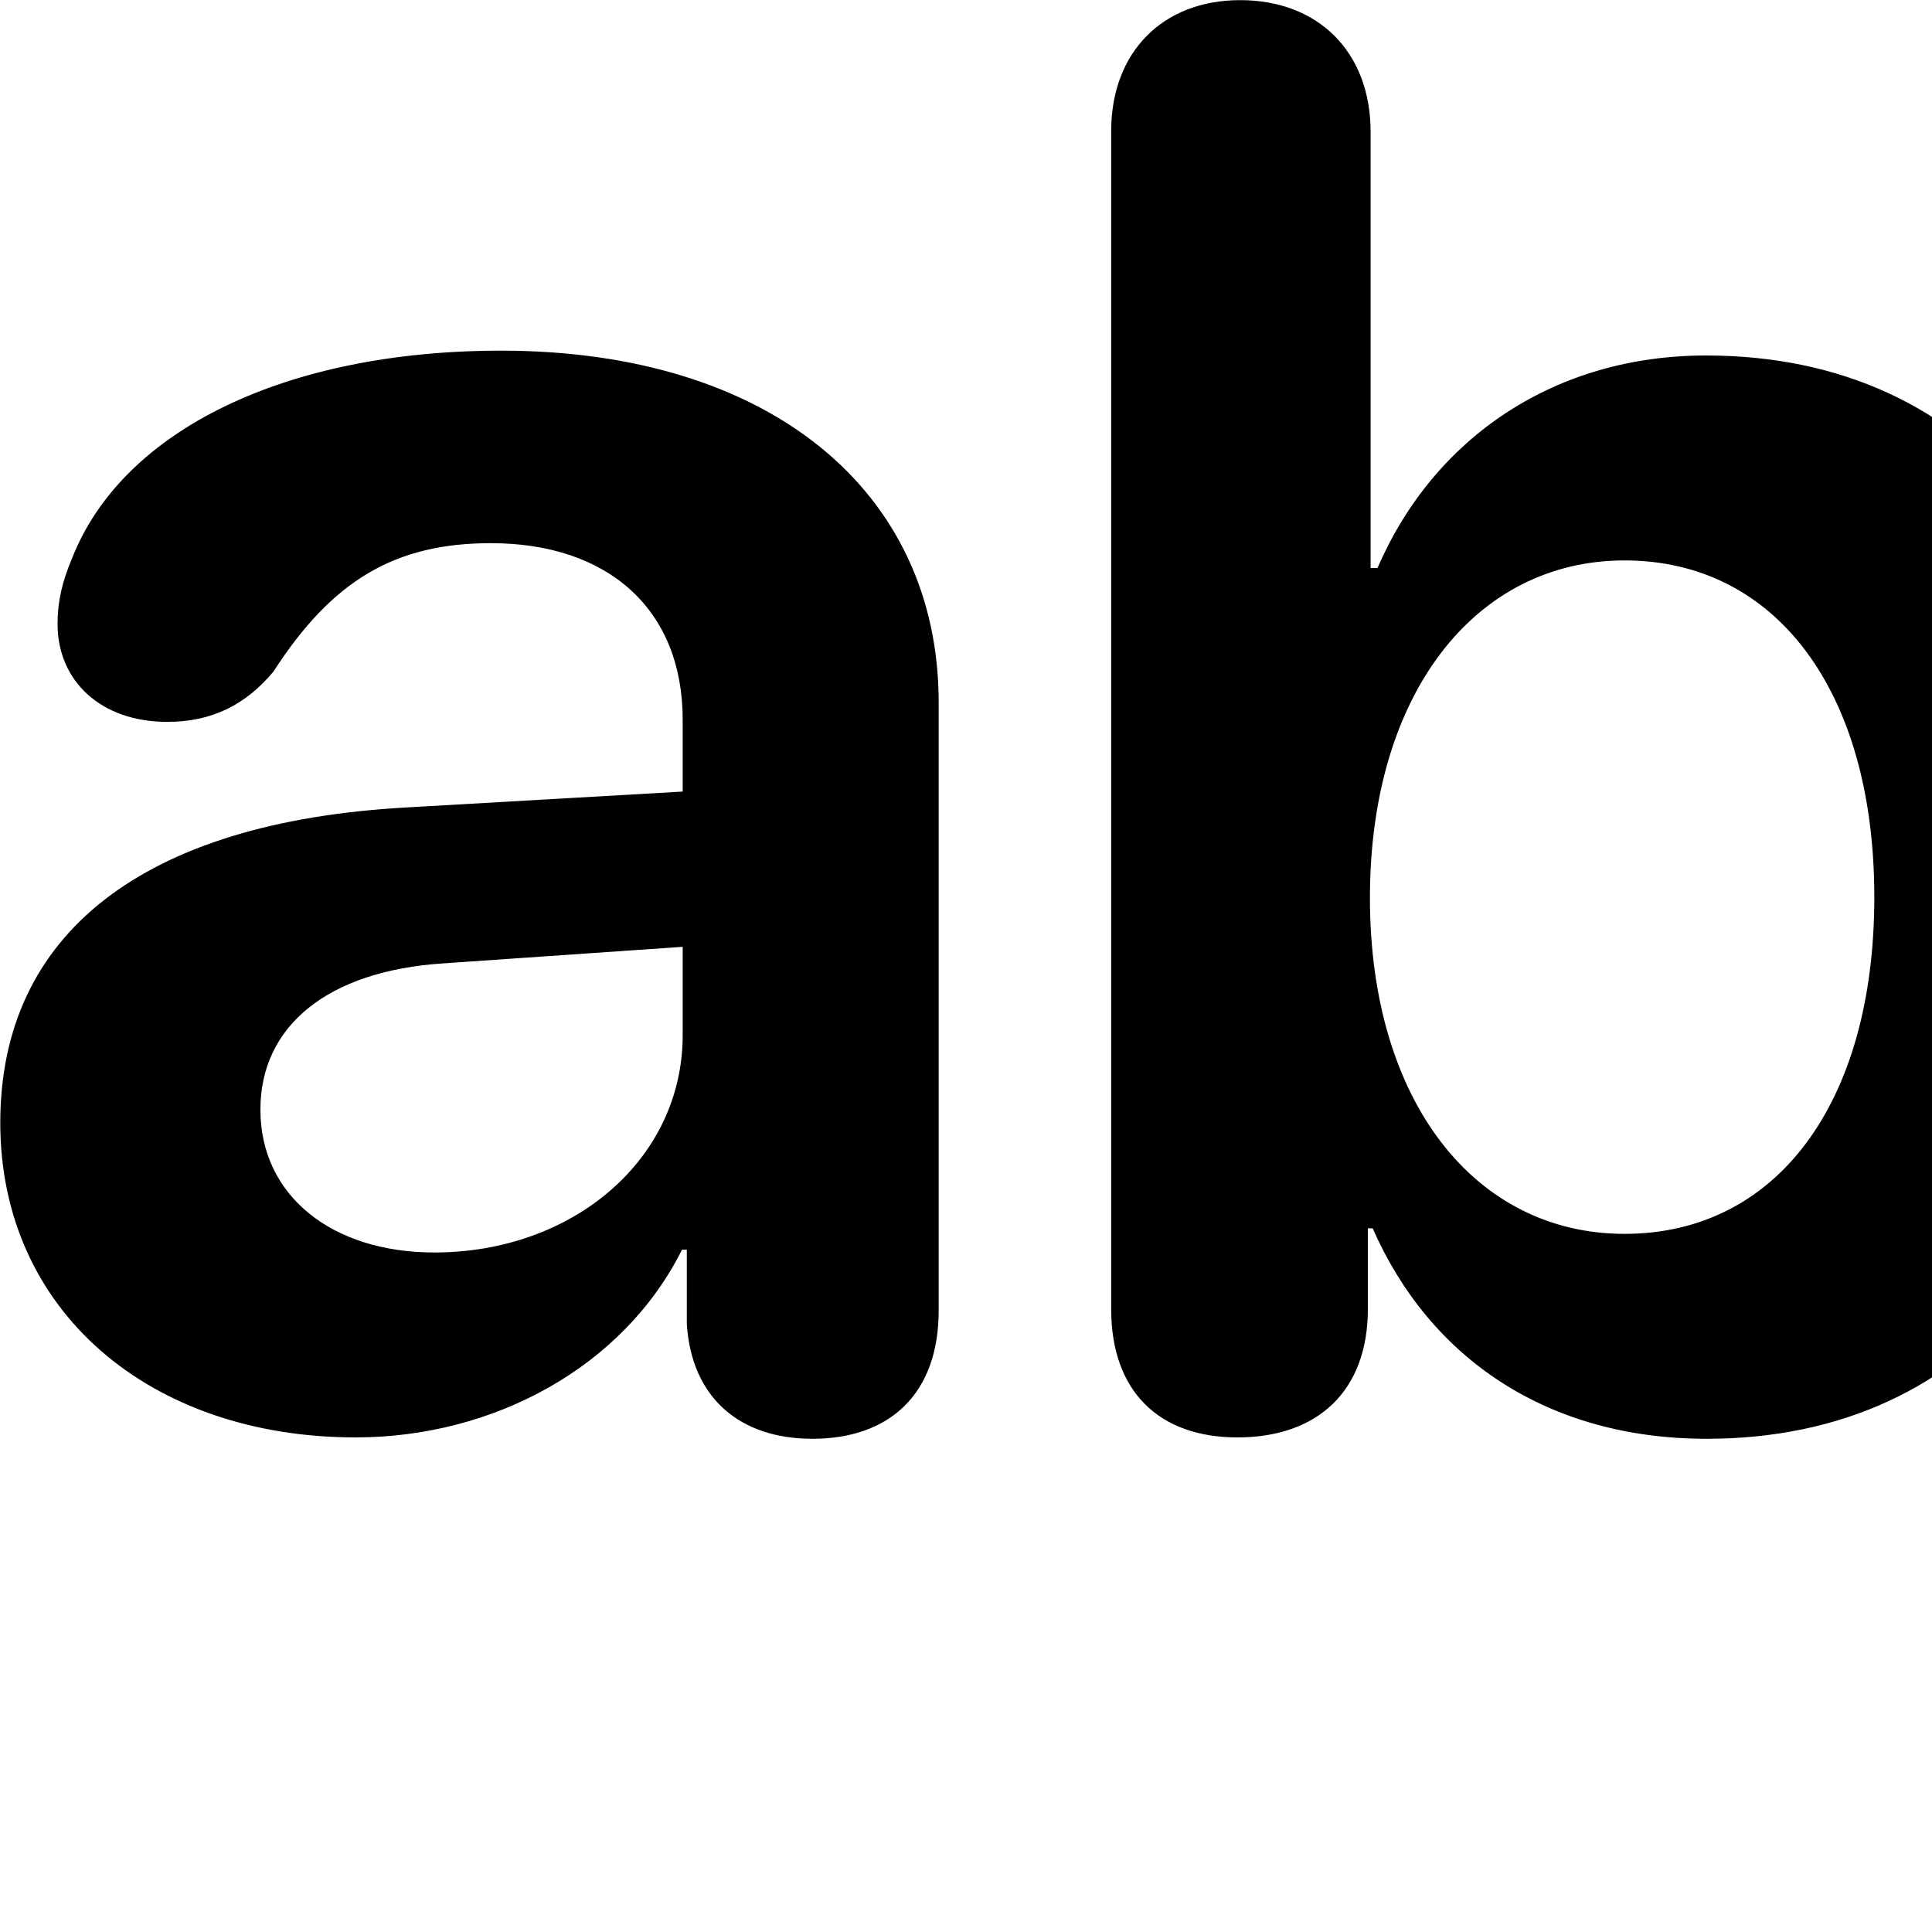 <svg xmlns="http://www.w3.org/2000/svg" viewBox="0 0 28 28" width="28" height="28">
  <path d="M17.934 20.832C19.104 20.832 19.824 20.152 19.824 18.972V17.802H19.894C20.724 19.692 22.434 20.852 24.734 20.852C28.644 20.852 31.034 17.852 31.034 13.002C31.034 8.132 28.634 5.152 24.724 5.152C22.544 5.152 20.784 6.332 19.964 8.232H19.864V1.912C19.864 0.752 19.104 0.002 17.974 0.002C16.854 0.002 16.104 0.752 16.104 1.902V18.972C16.104 20.162 16.794 20.832 17.934 20.832ZM40.114 20.852C43.054 20.852 45.584 19.372 46.494 17.272C46.644 16.902 46.714 16.572 46.714 16.302C46.714 15.392 46.024 14.782 45.134 14.782C44.284 14.782 43.874 15.122 43.394 15.912C42.724 17.162 41.704 17.952 40.164 17.952C37.944 17.952 36.494 16.092 36.494 12.932C36.494 9.812 37.944 7.932 40.184 7.932C41.604 7.932 42.674 8.642 43.394 10.102C43.794 10.792 44.224 11.112 45.034 11.112C45.934 11.112 46.664 10.572 46.664 9.652C46.664 9.382 46.584 9.042 46.454 8.752C45.634 6.552 43.144 5.032 40.074 5.032C35.534 5.032 32.664 8.122 32.664 12.952C32.664 17.832 35.544 20.852 40.114 20.852ZM5.154 20.832C7.154 20.832 9.034 19.812 9.884 18.112H9.954V19.192C10.024 20.262 10.724 20.852 11.774 20.852C12.884 20.852 13.604 20.212 13.604 18.992V10.182C13.604 7.112 11.144 5.082 7.264 5.082C4.144 5.082 1.774 6.232 1.044 8.092C0.904 8.422 0.834 8.712 0.834 9.042C0.834 9.872 1.464 10.462 2.424 10.462C3.074 10.462 3.564 10.212 3.964 9.732C4.814 8.412 5.724 7.872 7.114 7.872C8.804 7.872 9.894 8.822 9.894 10.432V11.472L5.894 11.702C2.074 11.912 0.004 13.532 0.004 16.272C0.004 19.002 2.174 20.832 5.154 20.832ZM23.544 17.882C21.384 17.882 19.854 15.972 19.854 13.012C19.854 10.052 21.384 8.122 23.544 8.122C25.734 8.122 27.164 10.012 27.164 13.002C27.164 15.992 25.744 17.882 23.544 17.882ZM6.294 18.152C4.814 18.152 3.774 17.332 3.774 16.082C3.774 14.872 4.744 14.072 6.424 13.962L9.894 13.722V15.002C9.894 16.802 8.304 18.152 6.294 18.152Z" />
</svg>